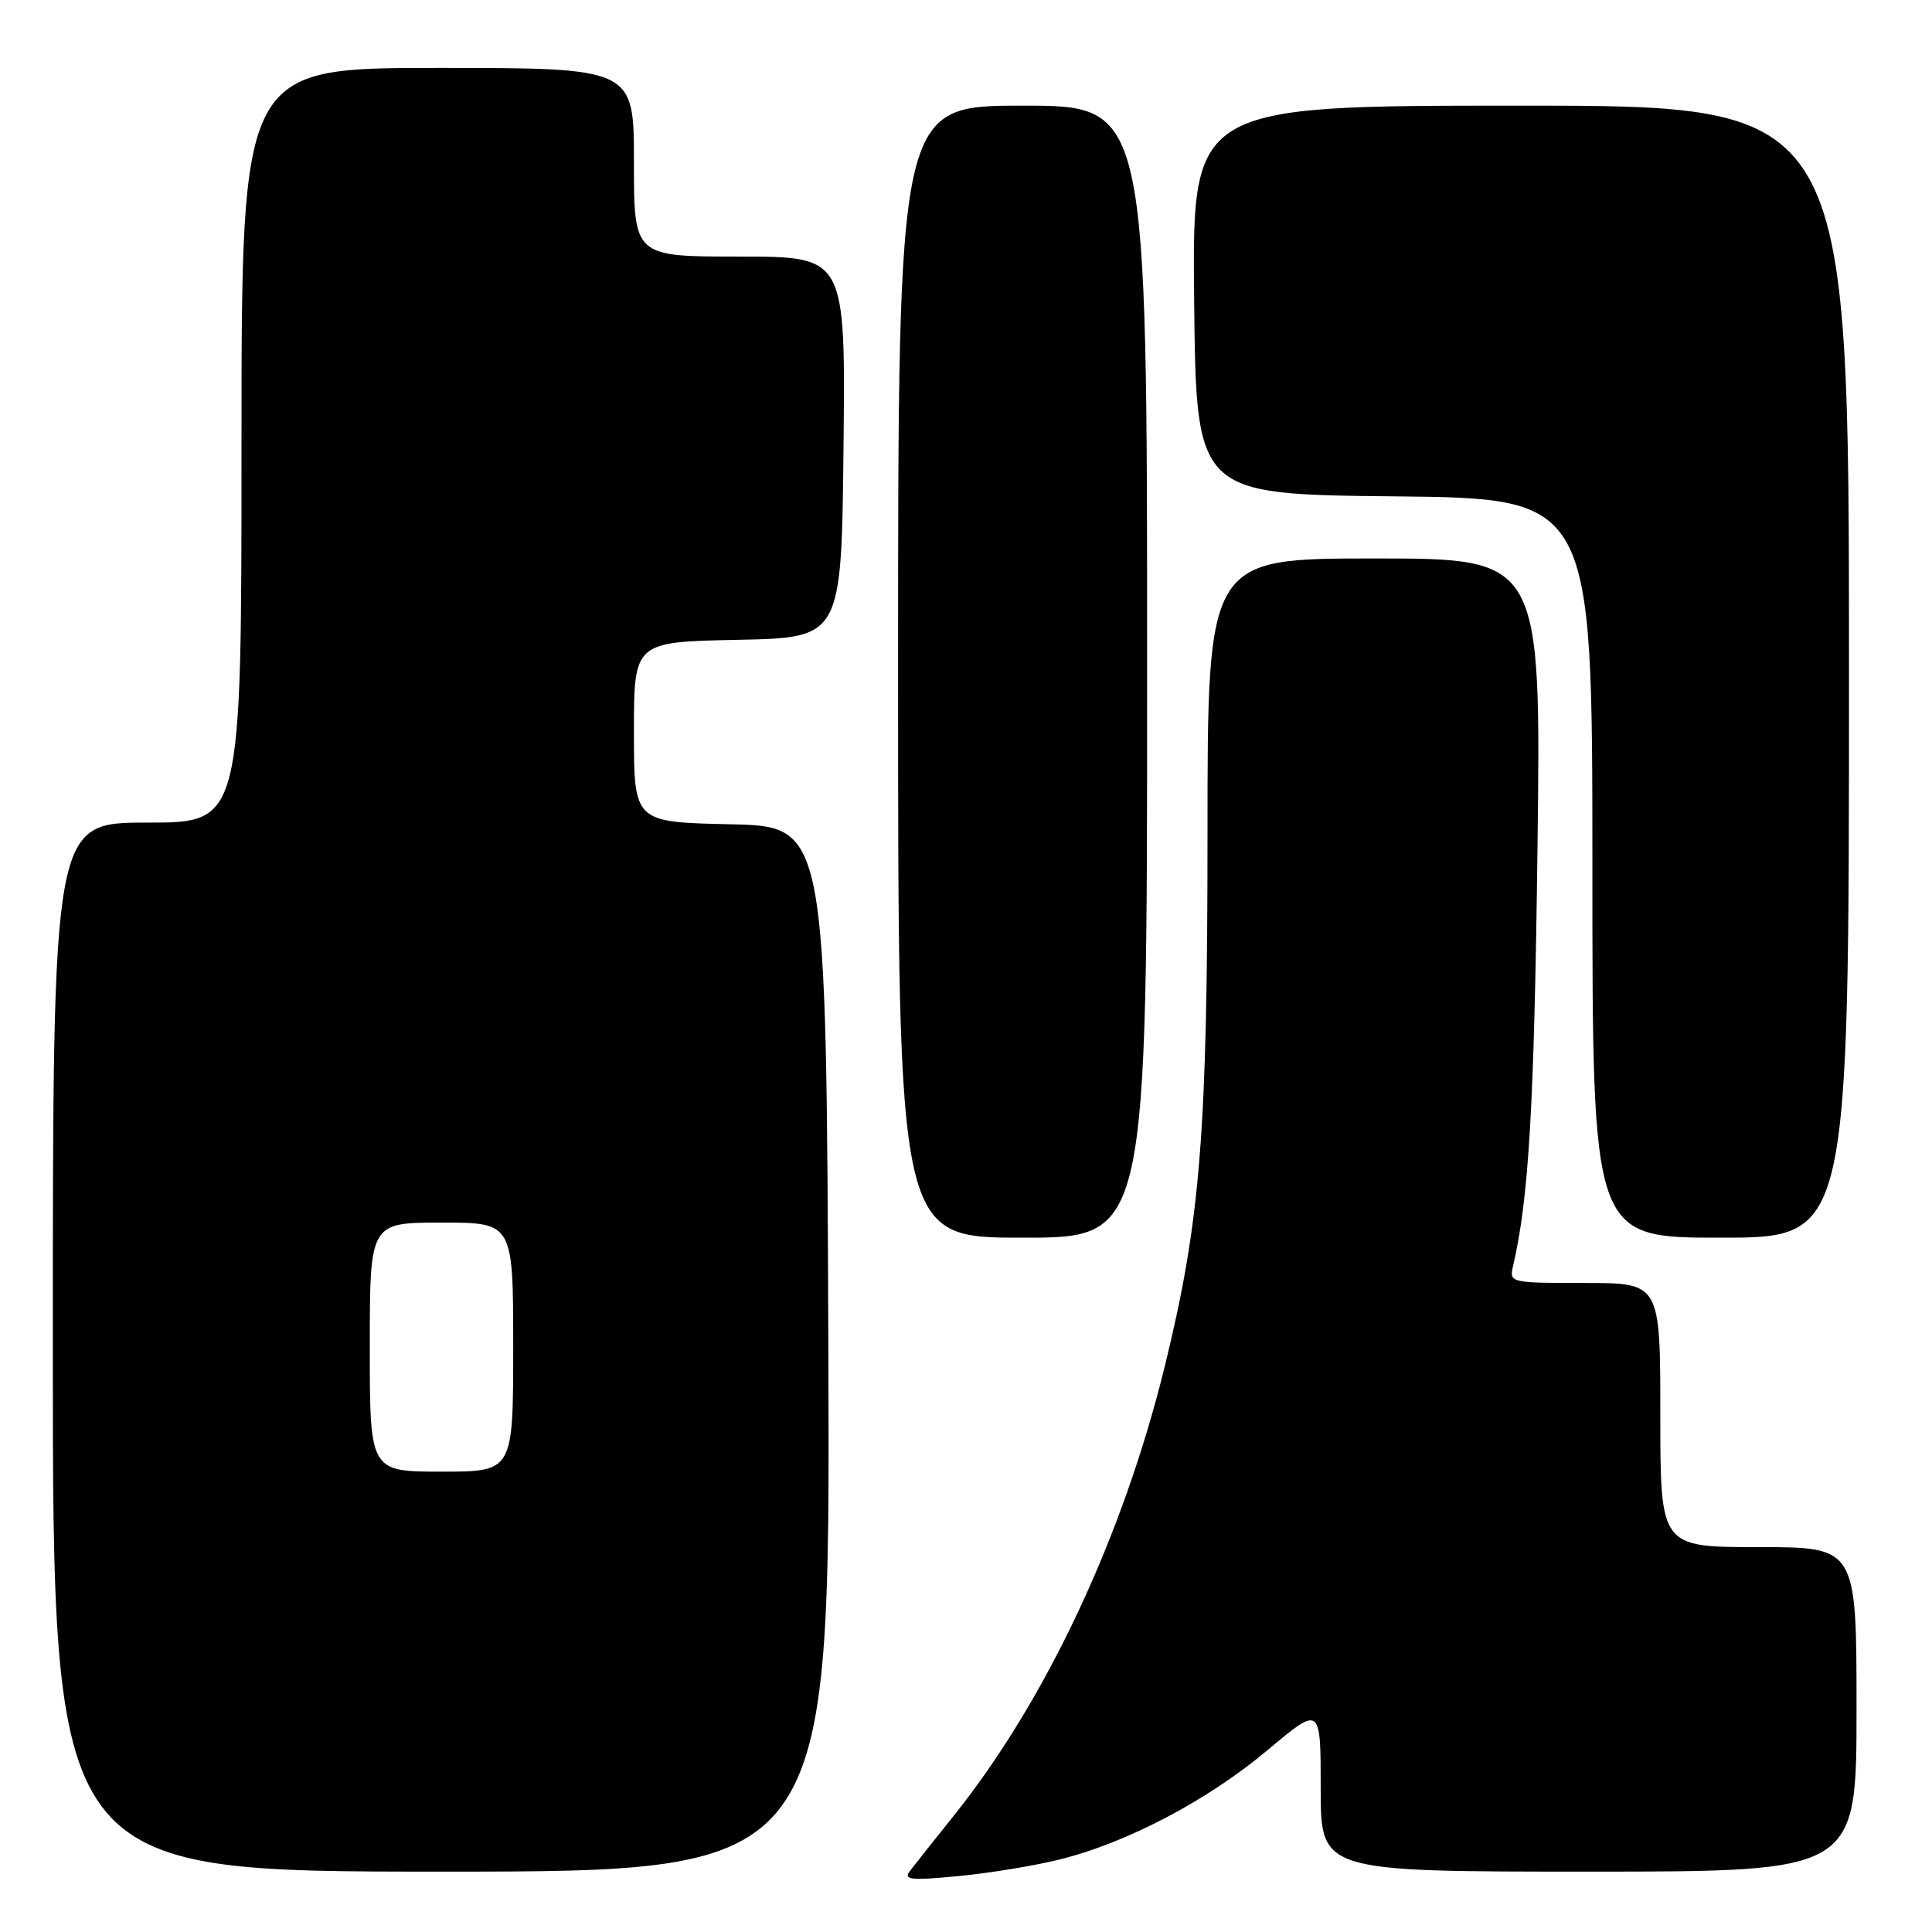 <?xml version="1.0" encoding="UTF-8" standalone="no"?>
<!DOCTYPE svg PUBLIC "-//W3C//DTD SVG 1.1//EN" "http://www.w3.org/Graphics/SVG/1.1/DTD/svg11.dtd" >
<svg xmlns="http://www.w3.org/2000/svg" xmlns:xlink="http://www.w3.org/1999/xlink" version="1.1" viewBox="0 0 256 256">
 <g >
 <path fill="currentColor"
d=" M 140.50 246.37 C 149.44 244.13 160.06 238.53 167.97 231.89 C 175.00 225.99 175.00 225.99 175.00 236.99 C 175.00 248.00 175.00 248.00 210.50 248.00 C 246.00 248.00 246.00 248.00 246.00 226.50 C 246.00 205.00 246.00 205.00 233.00 205.00 C 220.00 205.00 220.00 205.00 220.00 187.50 C 220.00 170.00 220.00 170.00 209.98 170.00 C 200.10 170.00 199.97 169.97 200.49 167.75 C 202.57 158.81 203.29 146.67 203.72 112.75 C 204.21 74.00 204.21 74.00 182.11 74.00 C 160.00 74.00 160.00 74.00 160.00 110.45 C 160.00 150.10 159.07 161.72 154.36 180.96 C 148.82 203.55 138.63 225.29 126.38 240.59 C 123.78 243.84 121.17 247.13 120.58 247.90 C 119.66 249.09 120.64 249.20 127.00 248.59 C 131.12 248.20 137.20 247.20 140.50 246.37 Z  M 109.76 178.75 C 109.50 109.50 109.50 109.50 96.75 109.22 C 84.00 108.94 84.00 108.94 84.00 97.00 C 84.00 85.06 84.00 85.06 97.75 84.78 C 111.50 84.50 111.50 84.50 111.77 59.25 C 112.03 34.00 112.03 34.00 98.02 34.00 C 84.00 34.00 84.00 34.00 84.00 21.50 C 84.00 9.00 84.00 9.00 58.00 9.00 C 32.00 9.00 32.00 9.00 32.00 59.00 C 32.00 109.00 32.00 109.00 19.50 109.00 C 7.00 109.00 7.00 109.00 7.00 178.50 C 7.00 248.00 7.00 248.00 58.51 248.00 C 110.01 248.00 110.01 248.00 109.76 178.75 Z  M 152.00 89.00 C 152.00 14.00 152.00 14.00 135.50 14.00 C 119.00 14.00 119.00 14.00 119.00 89.00 C 119.00 164.00 119.00 164.00 135.50 164.00 C 152.00 164.00 152.00 164.00 152.00 89.00 Z  M 245.00 89.00 C 245.00 14.00 245.00 14.00 201.48 14.00 C 157.97 14.00 157.97 14.00 158.23 39.75 C 158.50 65.50 158.50 65.50 184.75 65.77 C 211.00 66.03 211.00 66.03 211.00 115.02 C 211.00 164.00 211.00 164.00 228.00 164.00 C 245.00 164.00 245.00 164.00 245.00 89.00 Z  M 49.00 178.50 C 49.00 162.00 49.00 162.00 58.50 162.00 C 68.00 162.00 68.00 162.00 68.00 178.50 C 68.00 195.00 68.00 195.00 58.50 195.00 C 49.00 195.00 49.00 195.00 49.00 178.50 Z "/>
</g>
</svg>